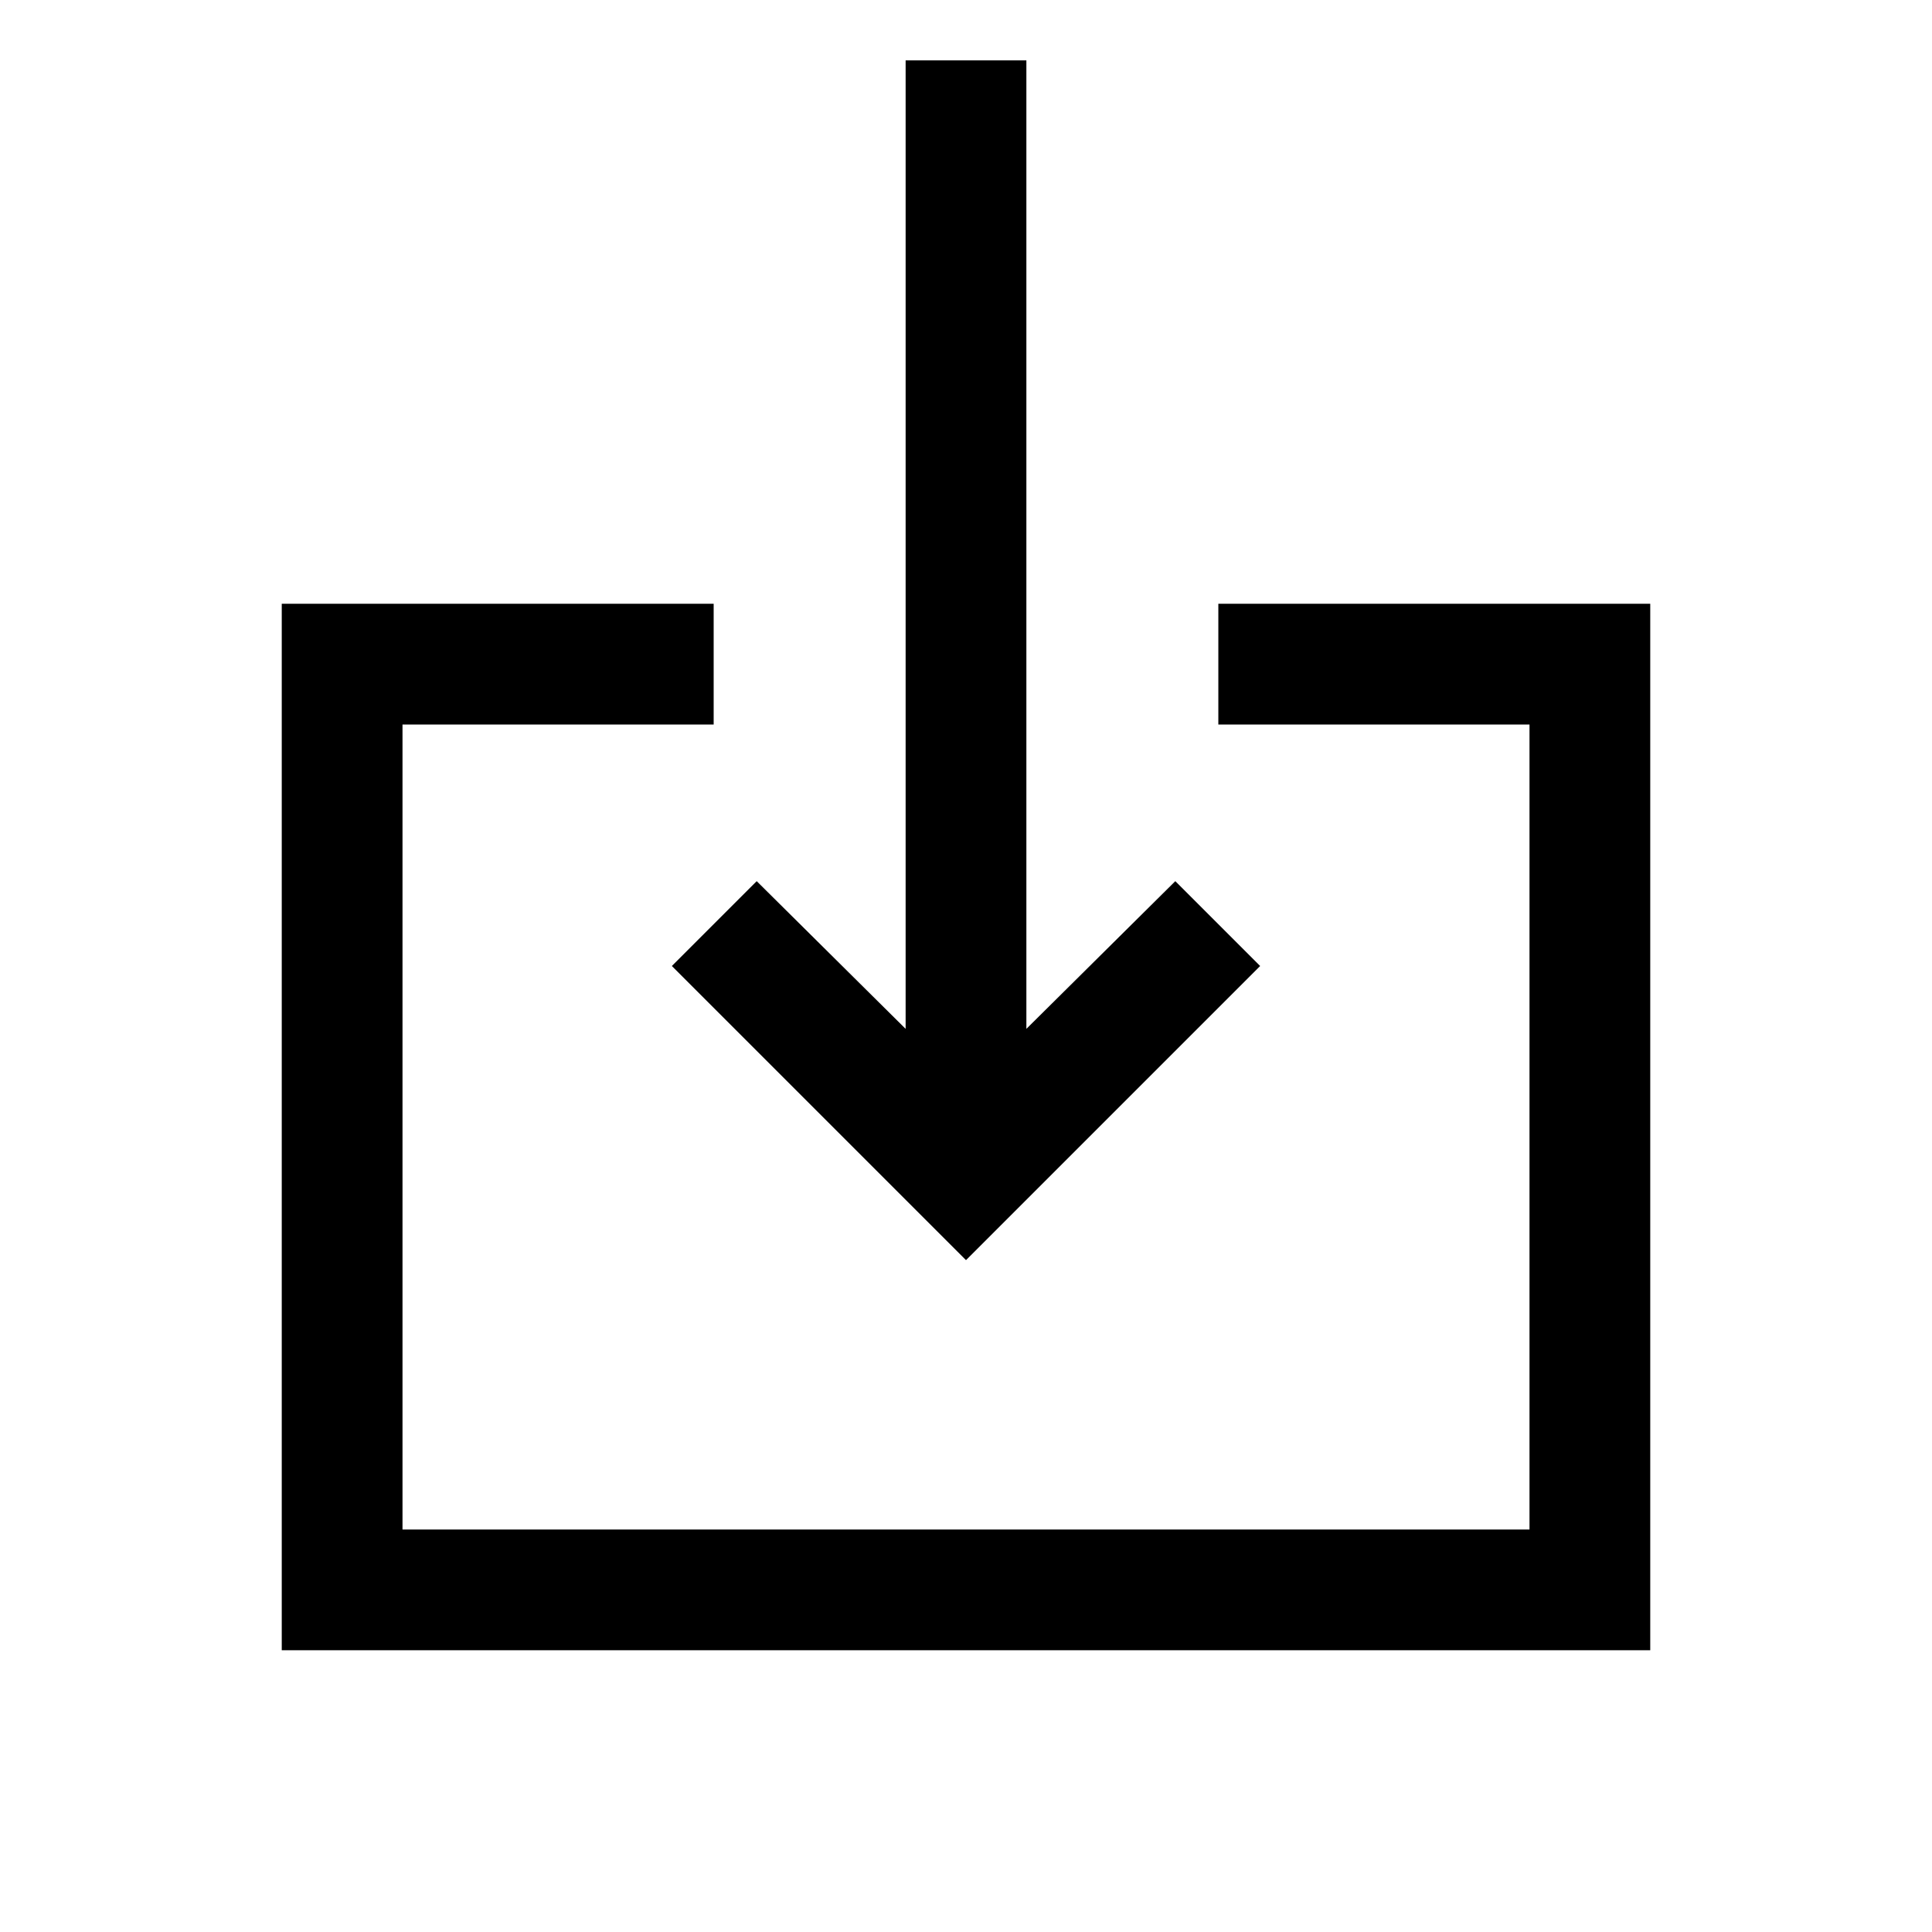 <svg xmlns="http://www.w3.org/2000/svg" height="24" viewBox="0 -960 960 960" width="24"><path d="M140.001-140.001v-519.998h214.614V-600H200v400h560v-400H605.385v-59.999h214.614v519.998H140.001ZM480-333.847 333.847-480 376-522.153l74.001 73.386v-481.231h59.998v481.231L584-522.153 626.153-480 480-333.847Z"/></svg>